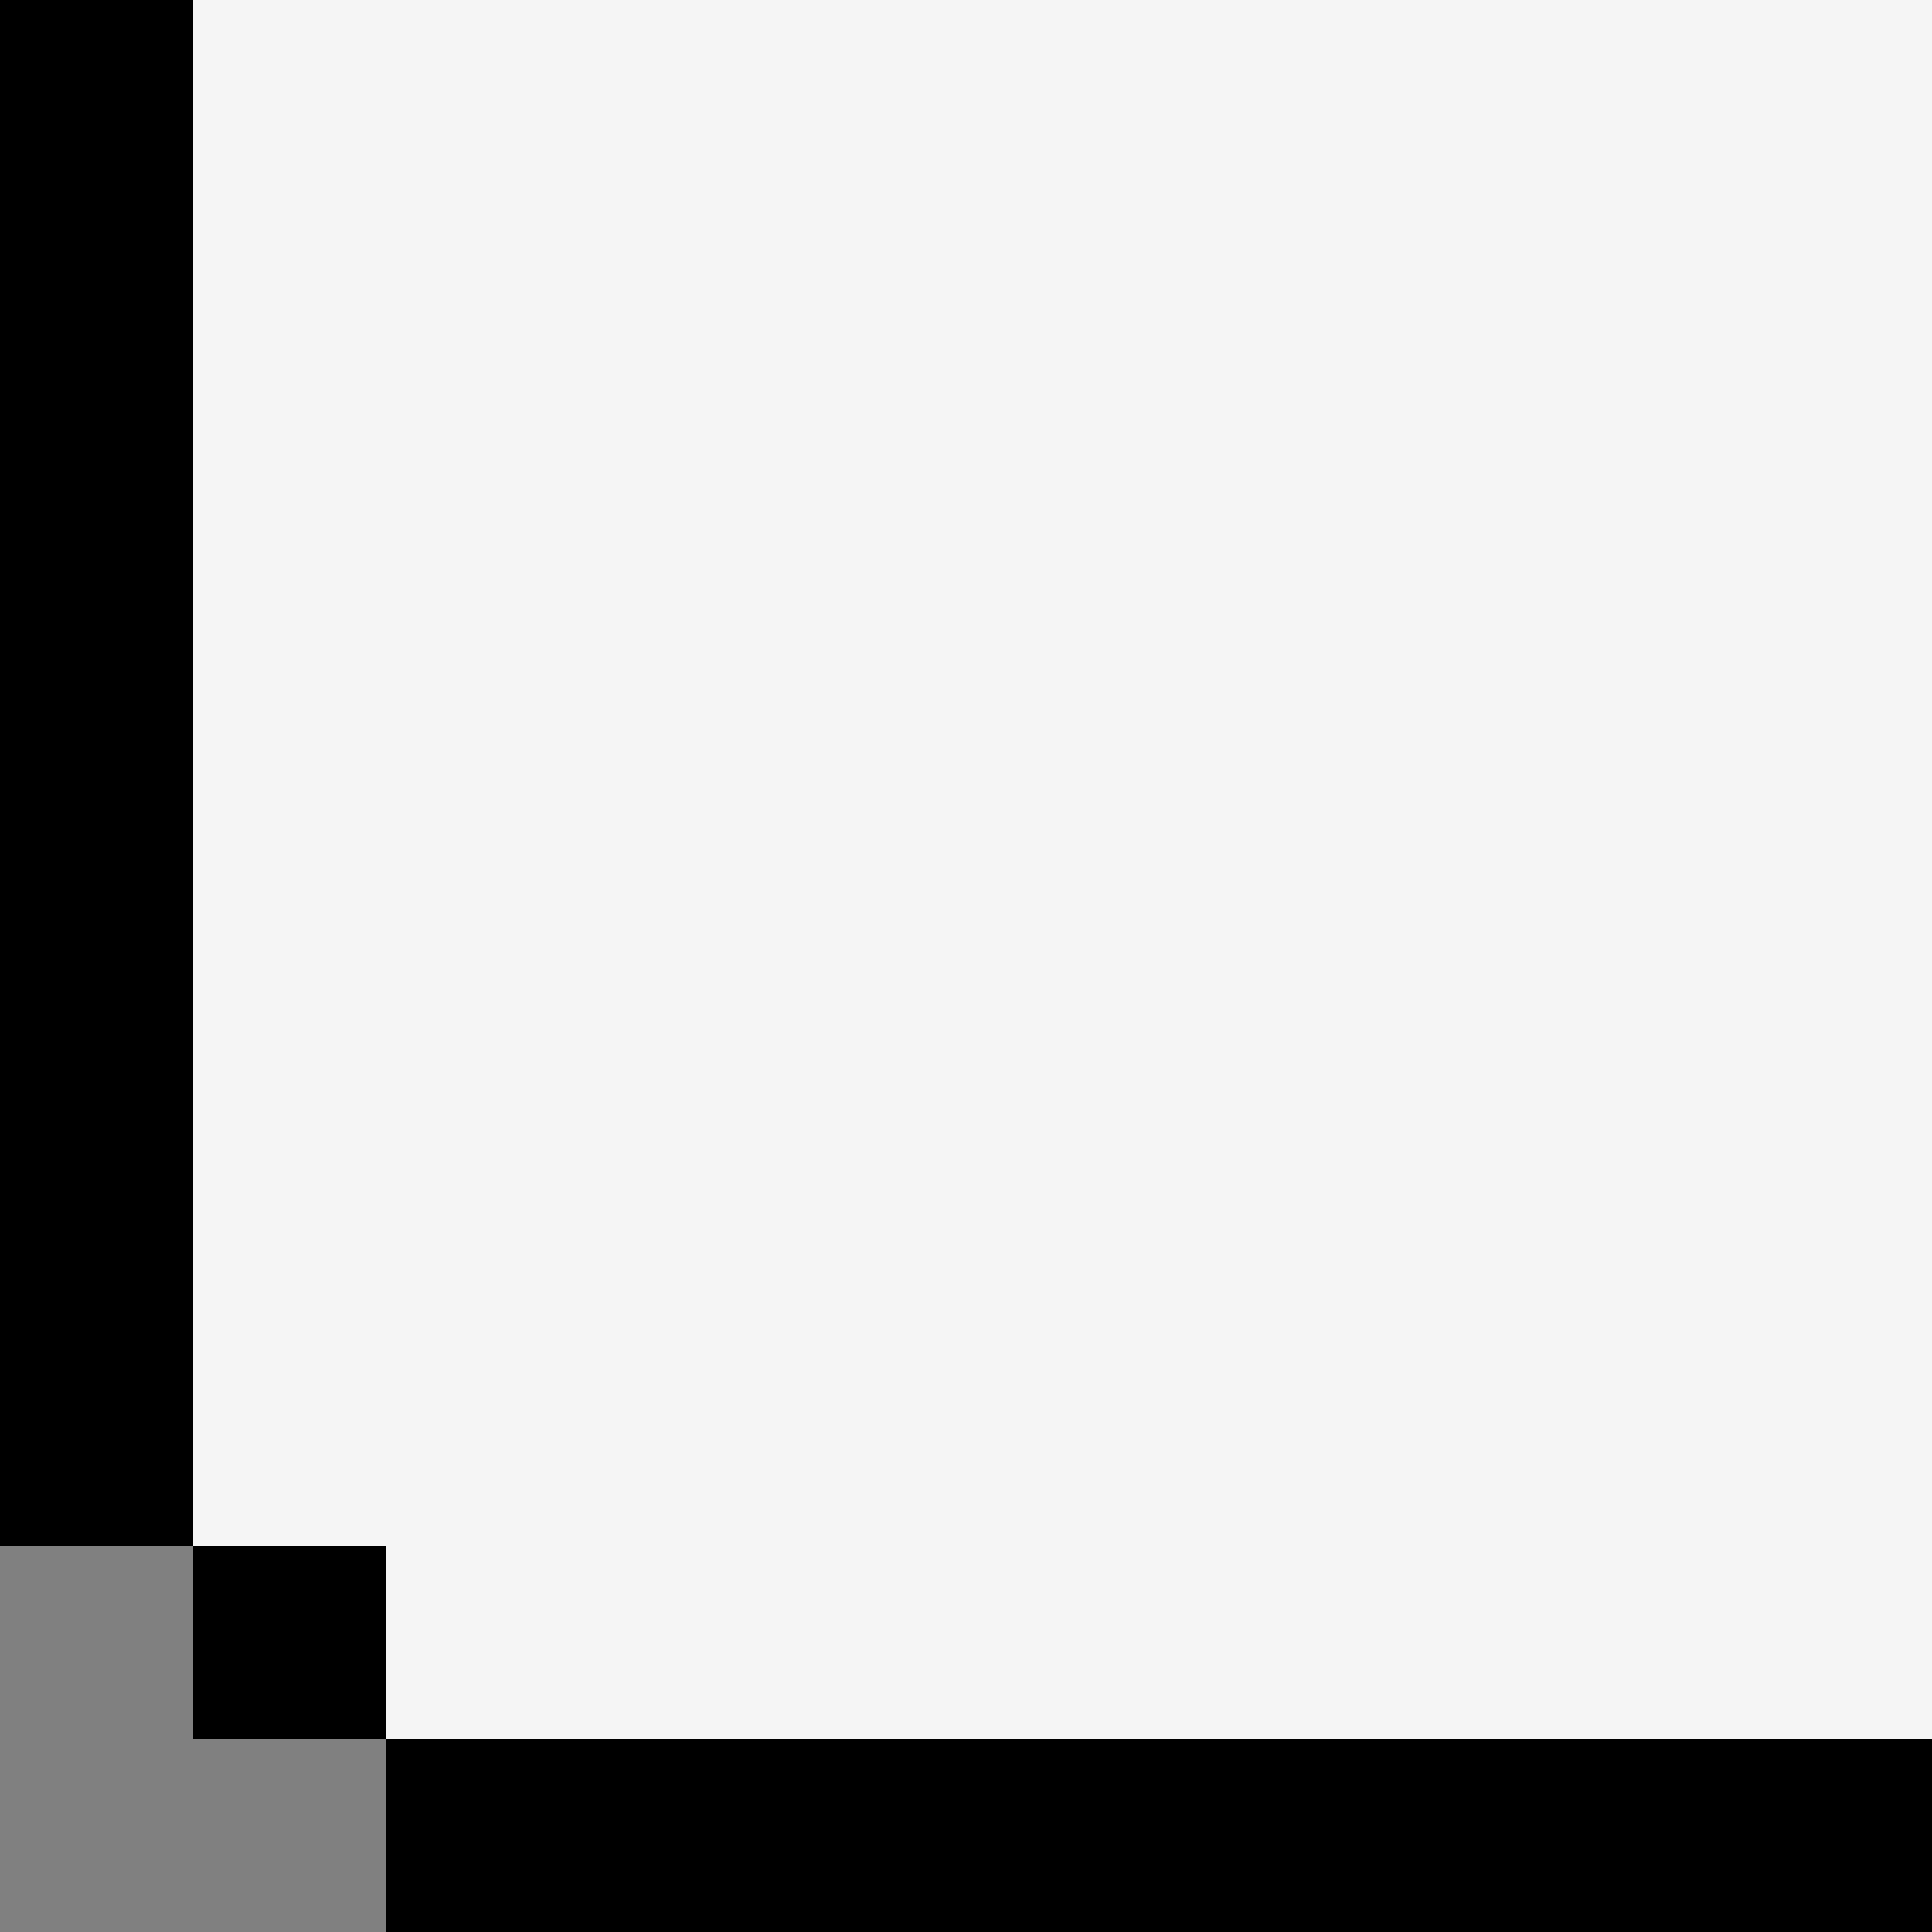 <svg width="10" height="10" viewBox="0 0 10 10" fill="none" xmlns="http://www.w3.org/2000/svg">
<rect x="0" y="0" width="10" height="10" fill="#808080" stroke="none"/>
<g id="speech-bottom-left">
<rect id="Rectangle" x="1" y="8" width="1" height="1" fill="black"/>
<rect id="Rectangle_2" width="1" height="8" fill="black"/>
<rect id="Rectangle 2.16" x="1" width="1" height="8" fill="#F5F5F5"/>
<rect id="Rectangle_3" x="2" y="9" width="8" height="1" fill="black"/>
<rect id="Rectangle 2.13" x="2" width="8" height="9" fill="#F5F5F5"/>
</g>
</svg>
